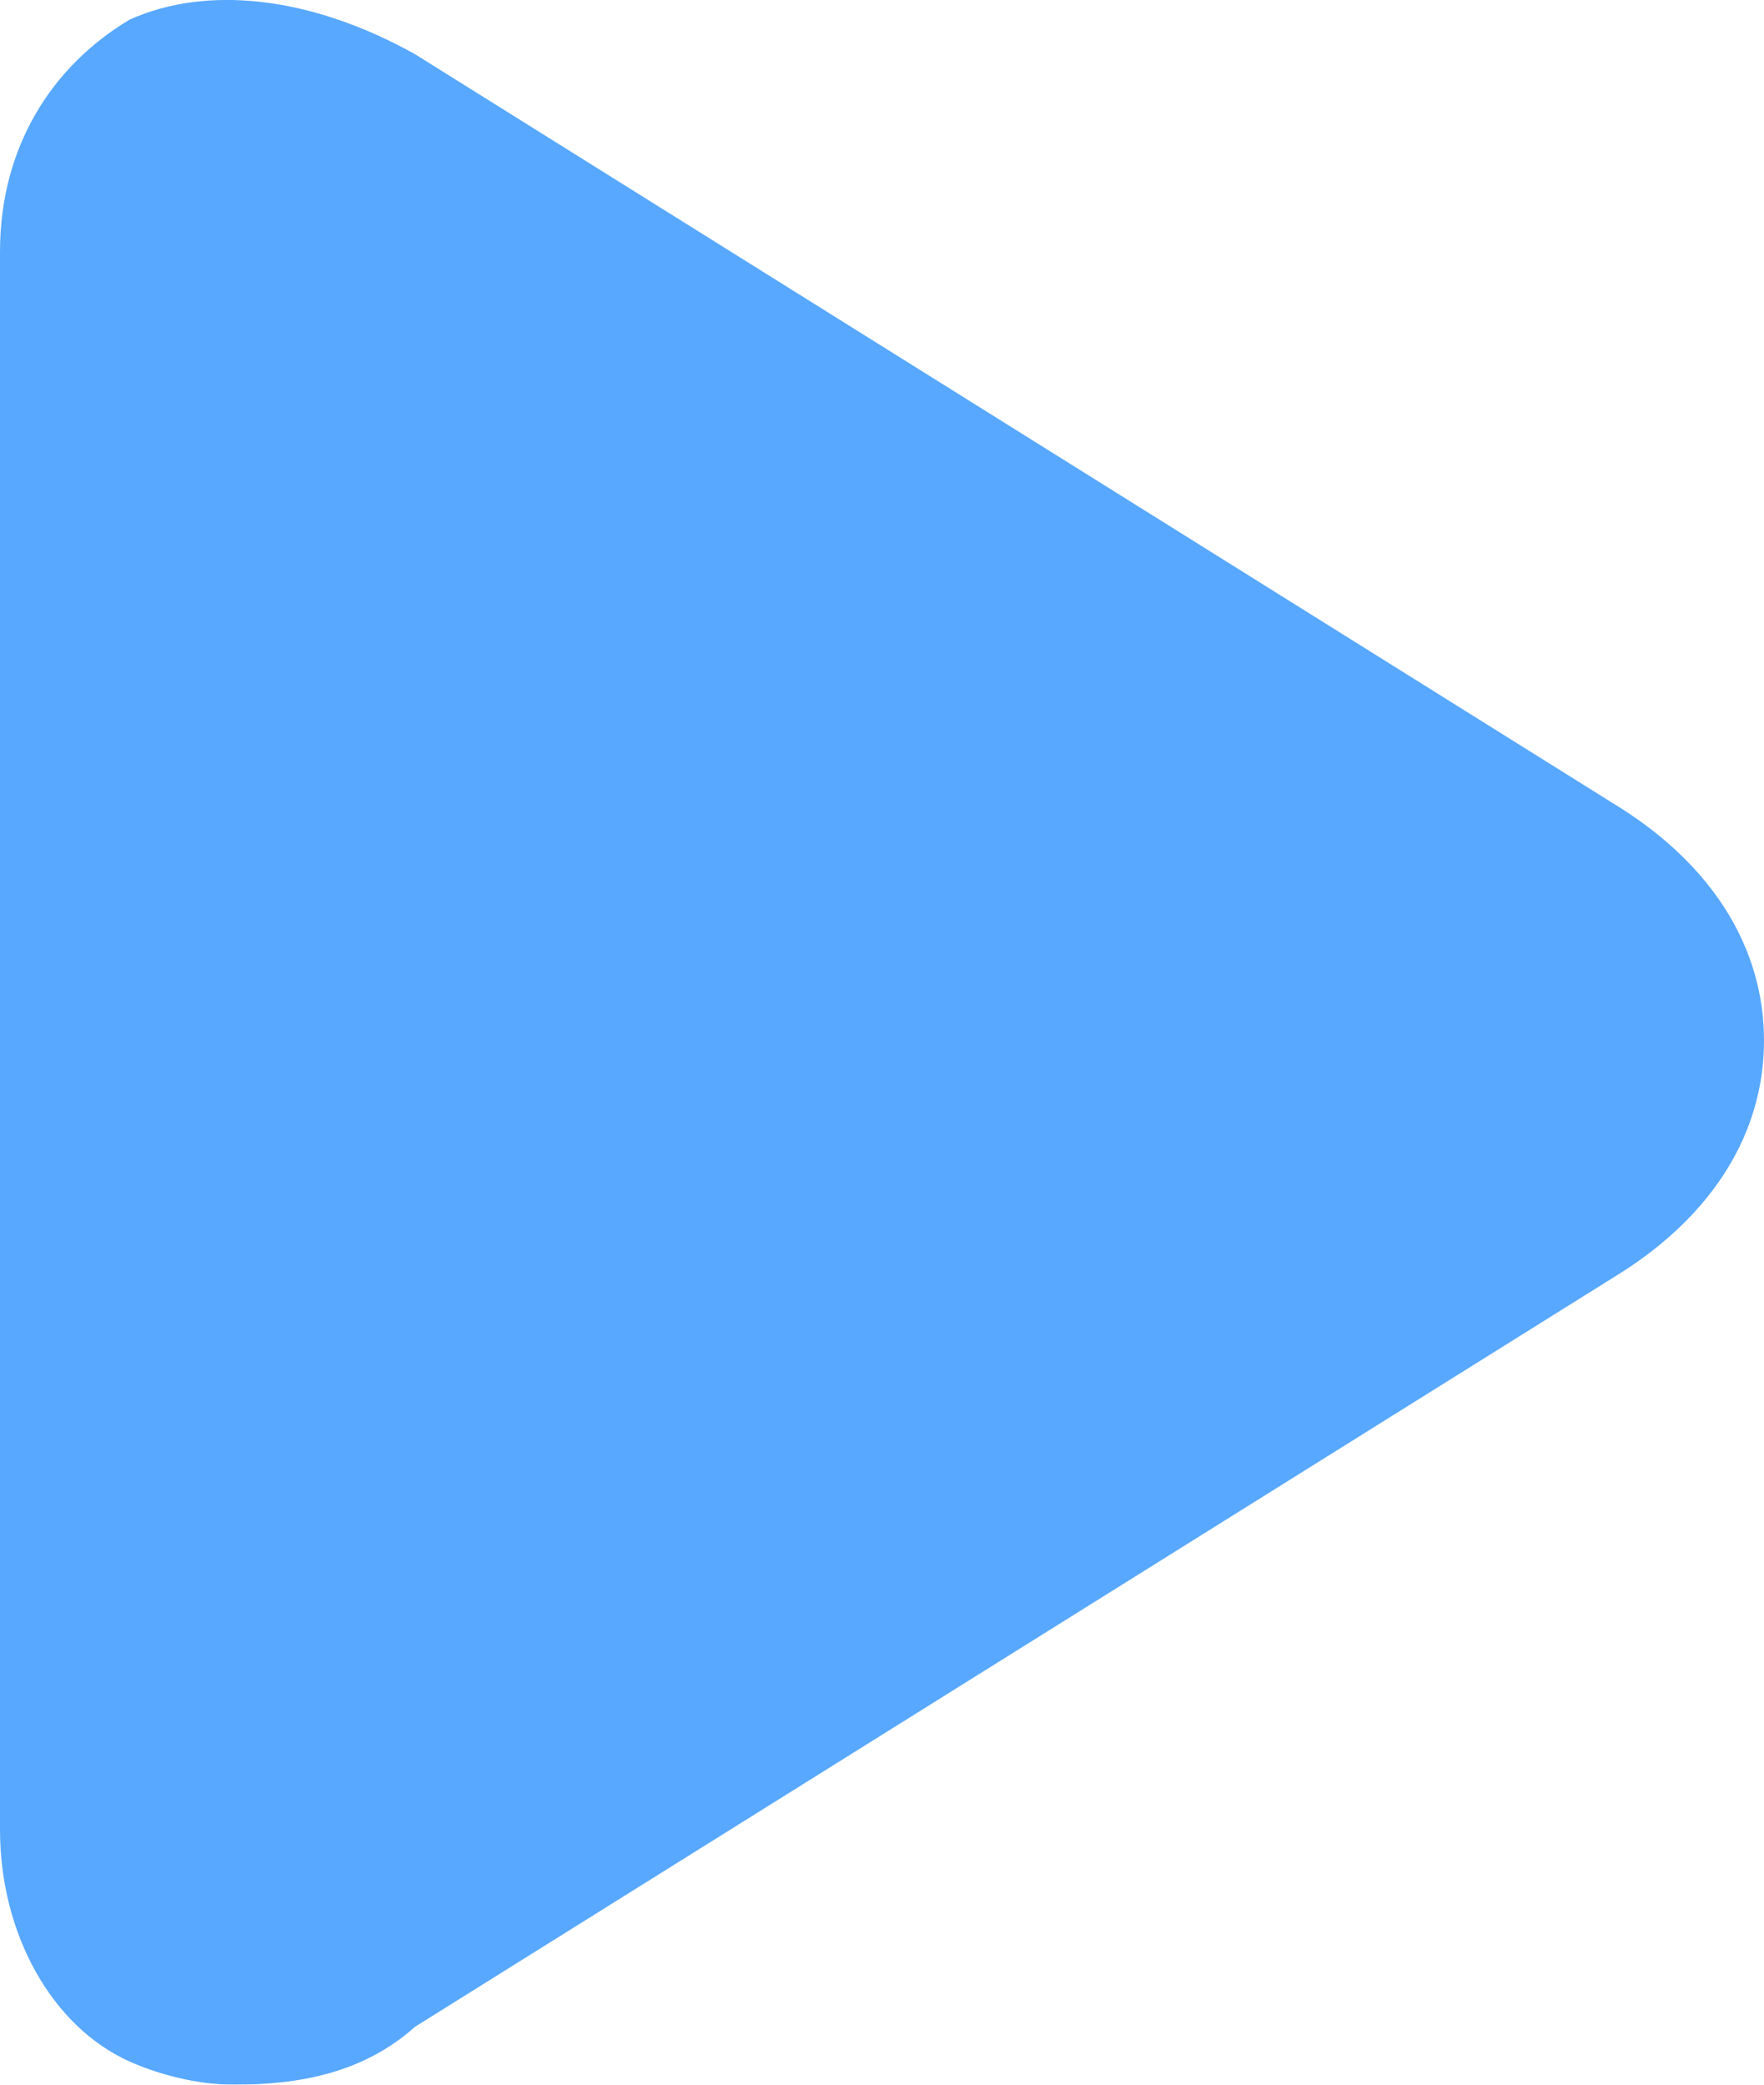 <?xml version="1.0" encoding="UTF-8"?>
<svg width="11px" height="13px" viewBox="0 0 11 13" version="1.1" xmlns="http://www.w3.org/2000/svg" xmlns:xlink="http://www.w3.org/1999/xlink">
    <title>播放</title>
    <g id="页面-1" stroke="none" stroke-width="1" fill="none" fill-rule="evenodd" opacity="0.9">
        <g id="视频播放" transform="translate(-10, -8)" fill="#469fff" fill-rule="nonzero">
            <path d="M12.588,20.639 L20.111,15.935 C20.678,15.574 21,15.068 21,14.489 C21,13.91 20.678,13.403 20.111,13.042 L12.588,8.338 C11.941,7.977 11.293,7.905 10.809,8.122 C10.324,8.411 10,8.917 10,9.569 L10,19.41 C10,20.06 10.324,20.639 10.809,20.856 C10.971,20.928 11.213,21 11.456,21 C11.861,21.001 12.264,20.929 12.588,20.639 Z" id="播放"></path>
        </g>
    </g>
</svg>